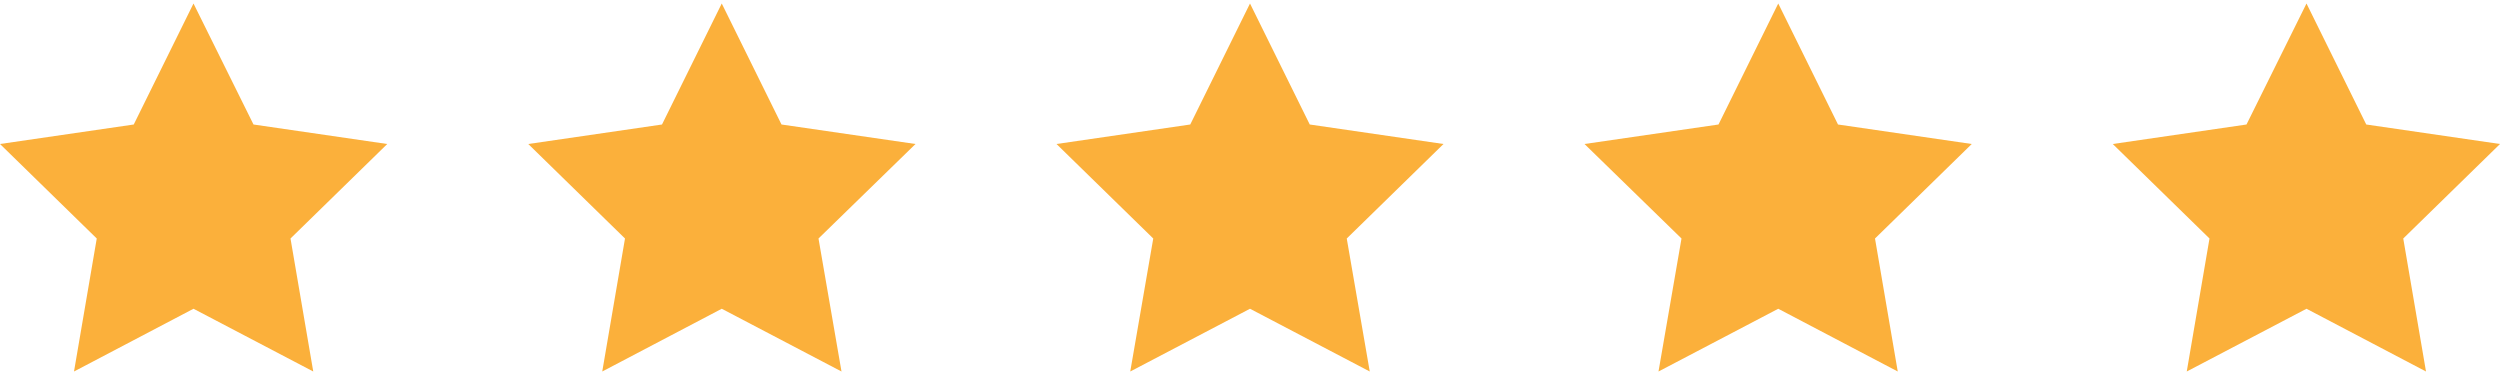 <?xml version="1.0" encoding="UTF-8"?><svg id="a" xmlns="http://www.w3.org/2000/svg" viewBox="0 0 100 15"><defs><style>.b{fill:#fbb03b;}</style></defs><polygon class="b" points="7.74 .14 10.14 4.98 15.49 5.76 11.62 9.54 12.53 14.86 7.74 12.35 2.96 14.86 3.87 9.54 0 5.76 5.35 4.98 7.74 .14"/><polygon class="b" points="28.87 .14 31.26 4.98 36.62 5.76 32.74 9.54 33.66 14.86 28.87 12.35 24.09 14.86 25 9.54 21.13 5.76 26.48 4.98 28.87 .14"/><polygon class="b" points="50 .14 52.39 4.98 57.74 5.76 53.87 9.54 54.79 14.86 50 12.35 45.21 14.86 46.13 9.54 42.26 5.76 47.61 4.98 50 .14"/><polygon class="b" points="71.13 .14 73.52 4.98 78.87 5.76 75 9.54 75.91 14.86 71.13 12.35 66.34 14.86 67.26 9.54 63.38 5.76 68.74 4.98 71.13 .14"/><polygon class="b" points="92.26 .14 94.65 4.98 100 5.76 96.13 9.54 97.04 14.86 92.26 12.35 87.47 14.86 88.38 9.54 84.51 5.76 89.86 4.98 92.26 .14"/></svg>